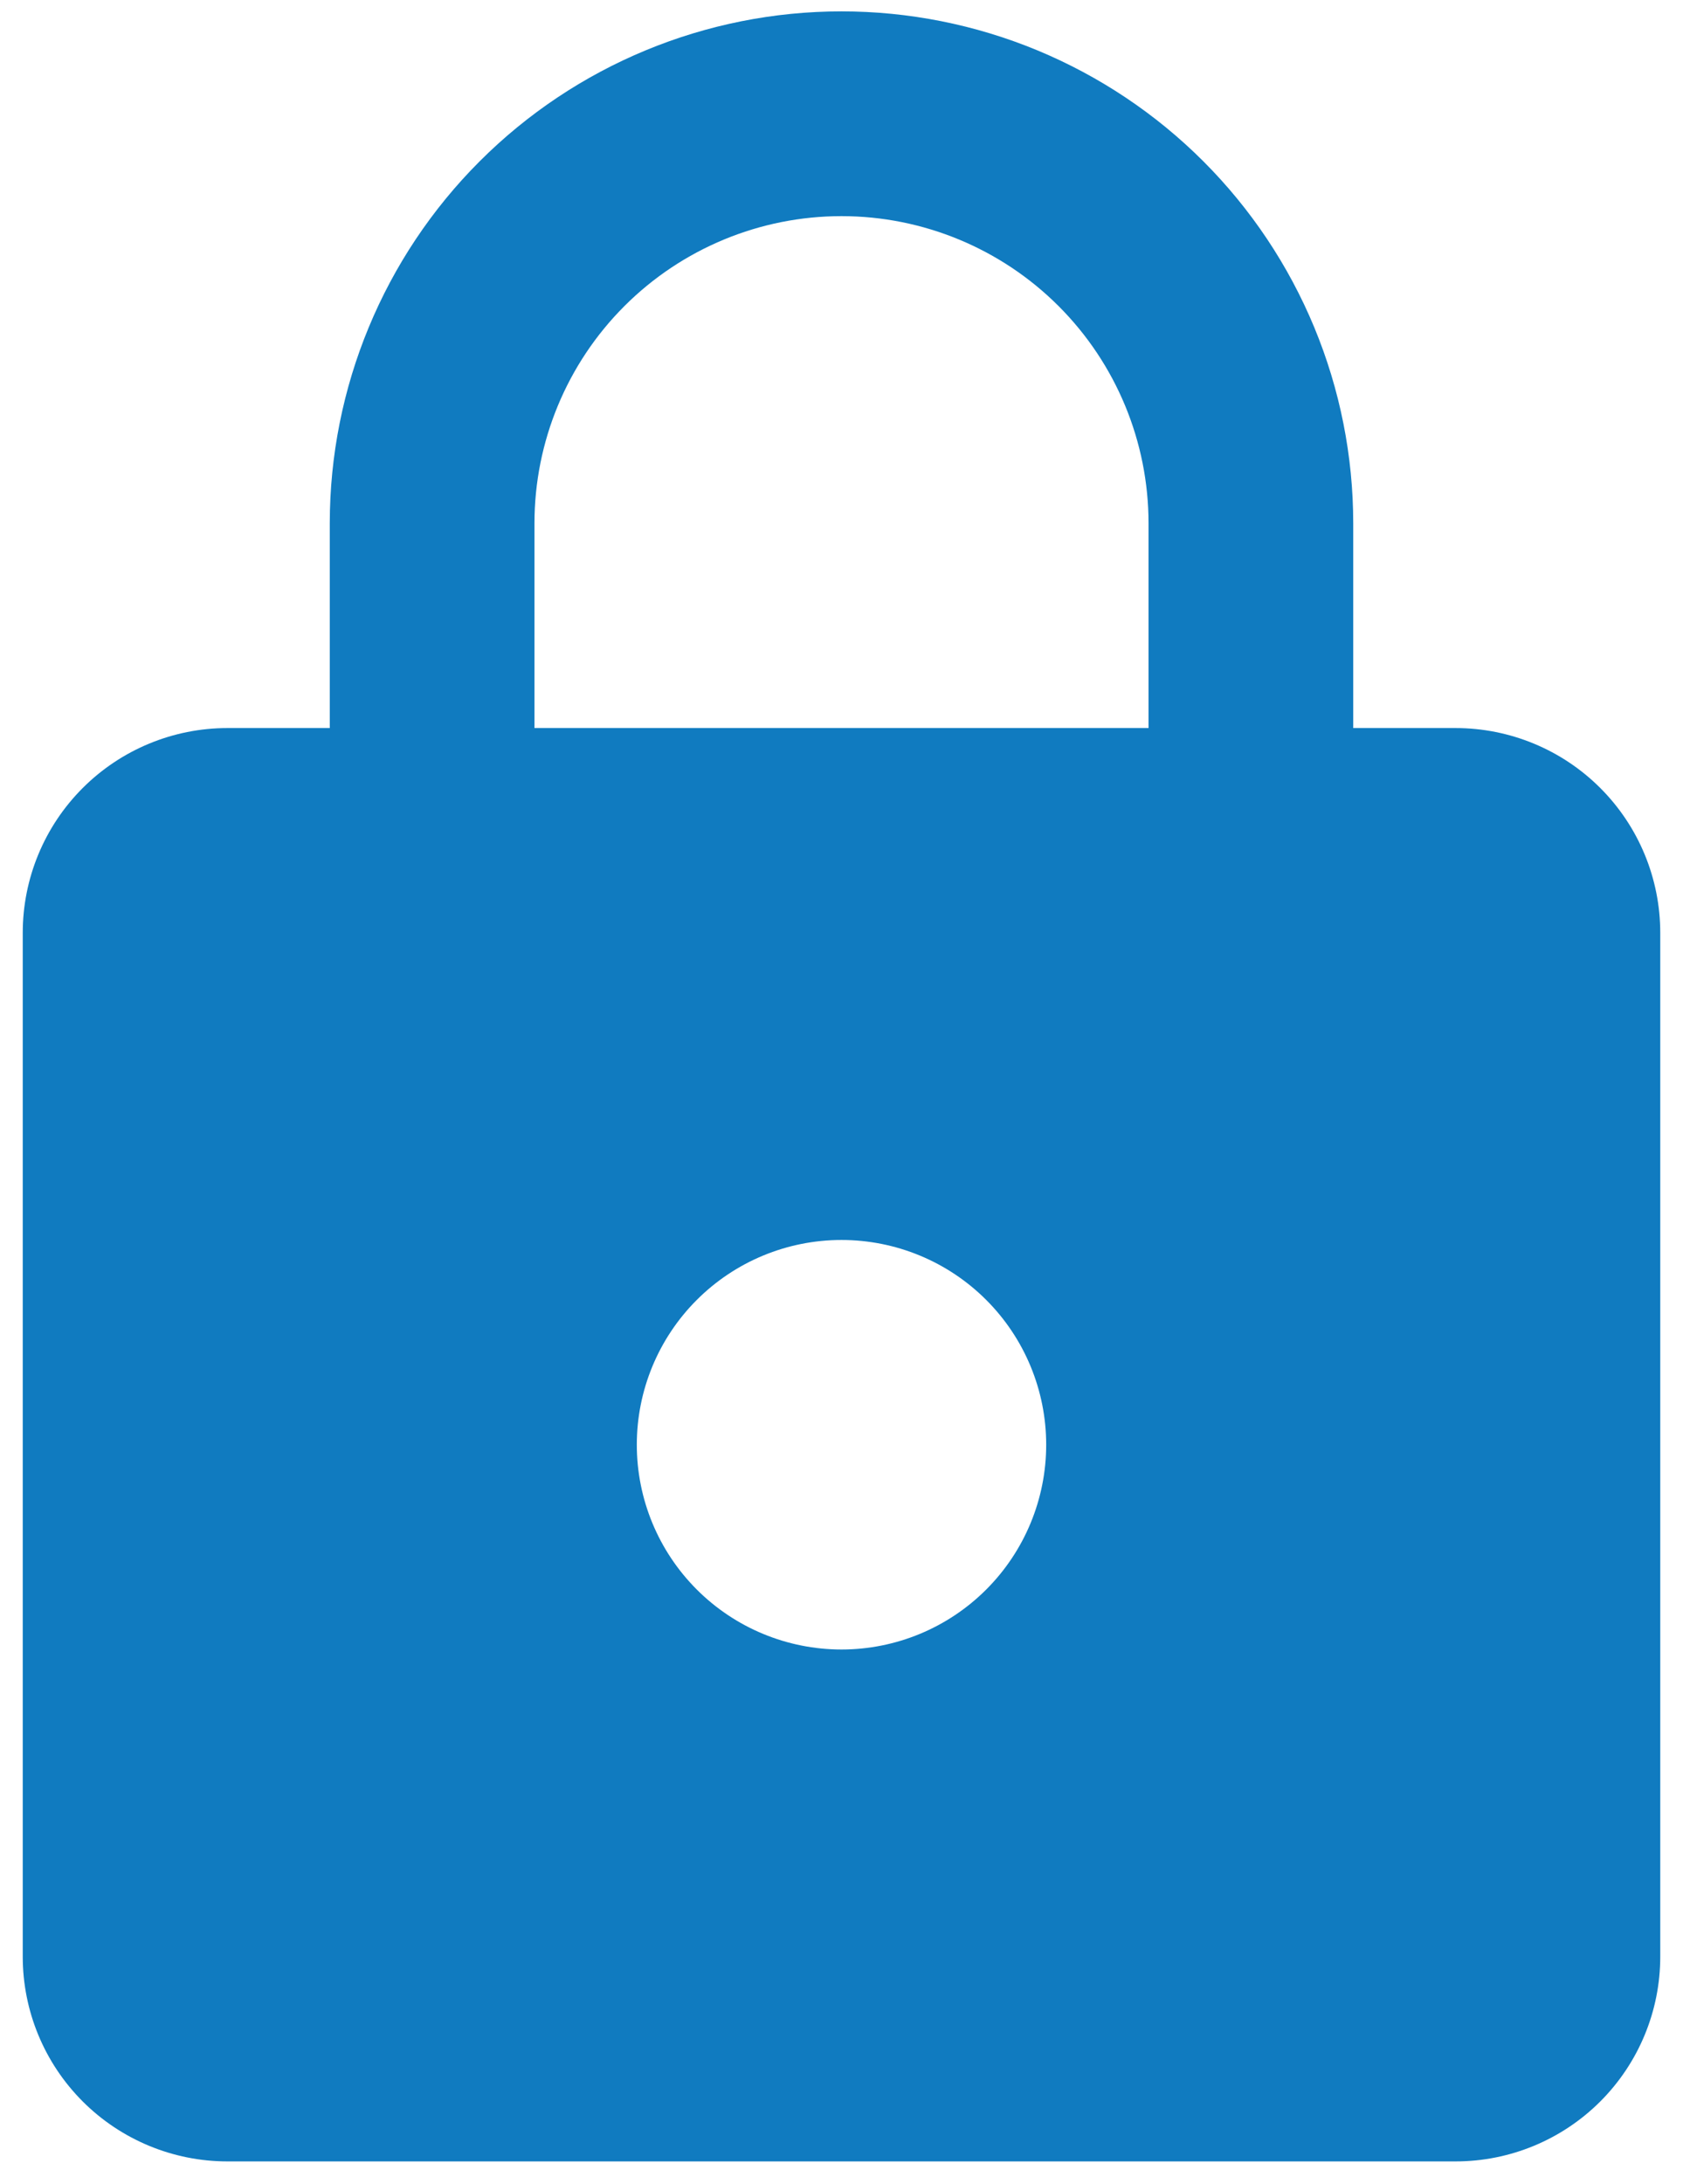 <svg width="37" height="48" viewBox="0 0 37 48" fill="none" xmlns="http://www.w3.org/2000/svg">
<path d="M18.5 36.25C19.694 36.25 20.838 35.776 21.682 34.932C22.526 34.088 23 32.944 23 31.75C23 30.556 22.526 29.412 21.682 28.568C20.838 27.724 19.694 27.25 18.5 27.25C17.306 27.25 16.162 27.724 15.318 28.568C14.474 29.412 14 30.556 14 31.75C14 32.944 14.474 34.088 15.318 34.932C16.162 35.776 17.306 36.25 18.5 36.25ZM32 16C33.194 16 34.338 16.474 35.182 17.318C36.026 18.162 36.5 19.306 36.5 20.5V43C36.5 44.194 36.026 45.338 35.182 46.182C34.338 47.026 33.194 47.5 32 47.5H5C3.807 47.5 2.662 47.026 1.818 46.182C0.974 45.338 0.5 44.194 0.5 43V20.5C0.5 19.306 0.974 18.162 1.818 17.318C2.662 16.474 3.807 16 5 16H7.25V11.5C7.25 8.516 8.435 5.655 10.545 3.545C12.655 1.435 15.516 0.25 18.5 0.25C19.977 0.25 21.44 0.541 22.805 1.106C24.17 1.672 25.41 2.5 26.455 3.545C27.5 4.59 28.328 5.83 28.894 7.195C29.459 8.56 29.75 10.023 29.75 11.5V16H32ZM18.5 4.75C16.71 4.75 14.993 5.461 13.727 6.727C12.461 7.993 11.75 9.71 11.75 11.5V16H25.25V11.5C25.25 9.71 24.539 7.993 23.273 6.727C22.007 5.461 20.29 4.75 18.5 4.75Z" fill="#107BC0"/>
</svg>
